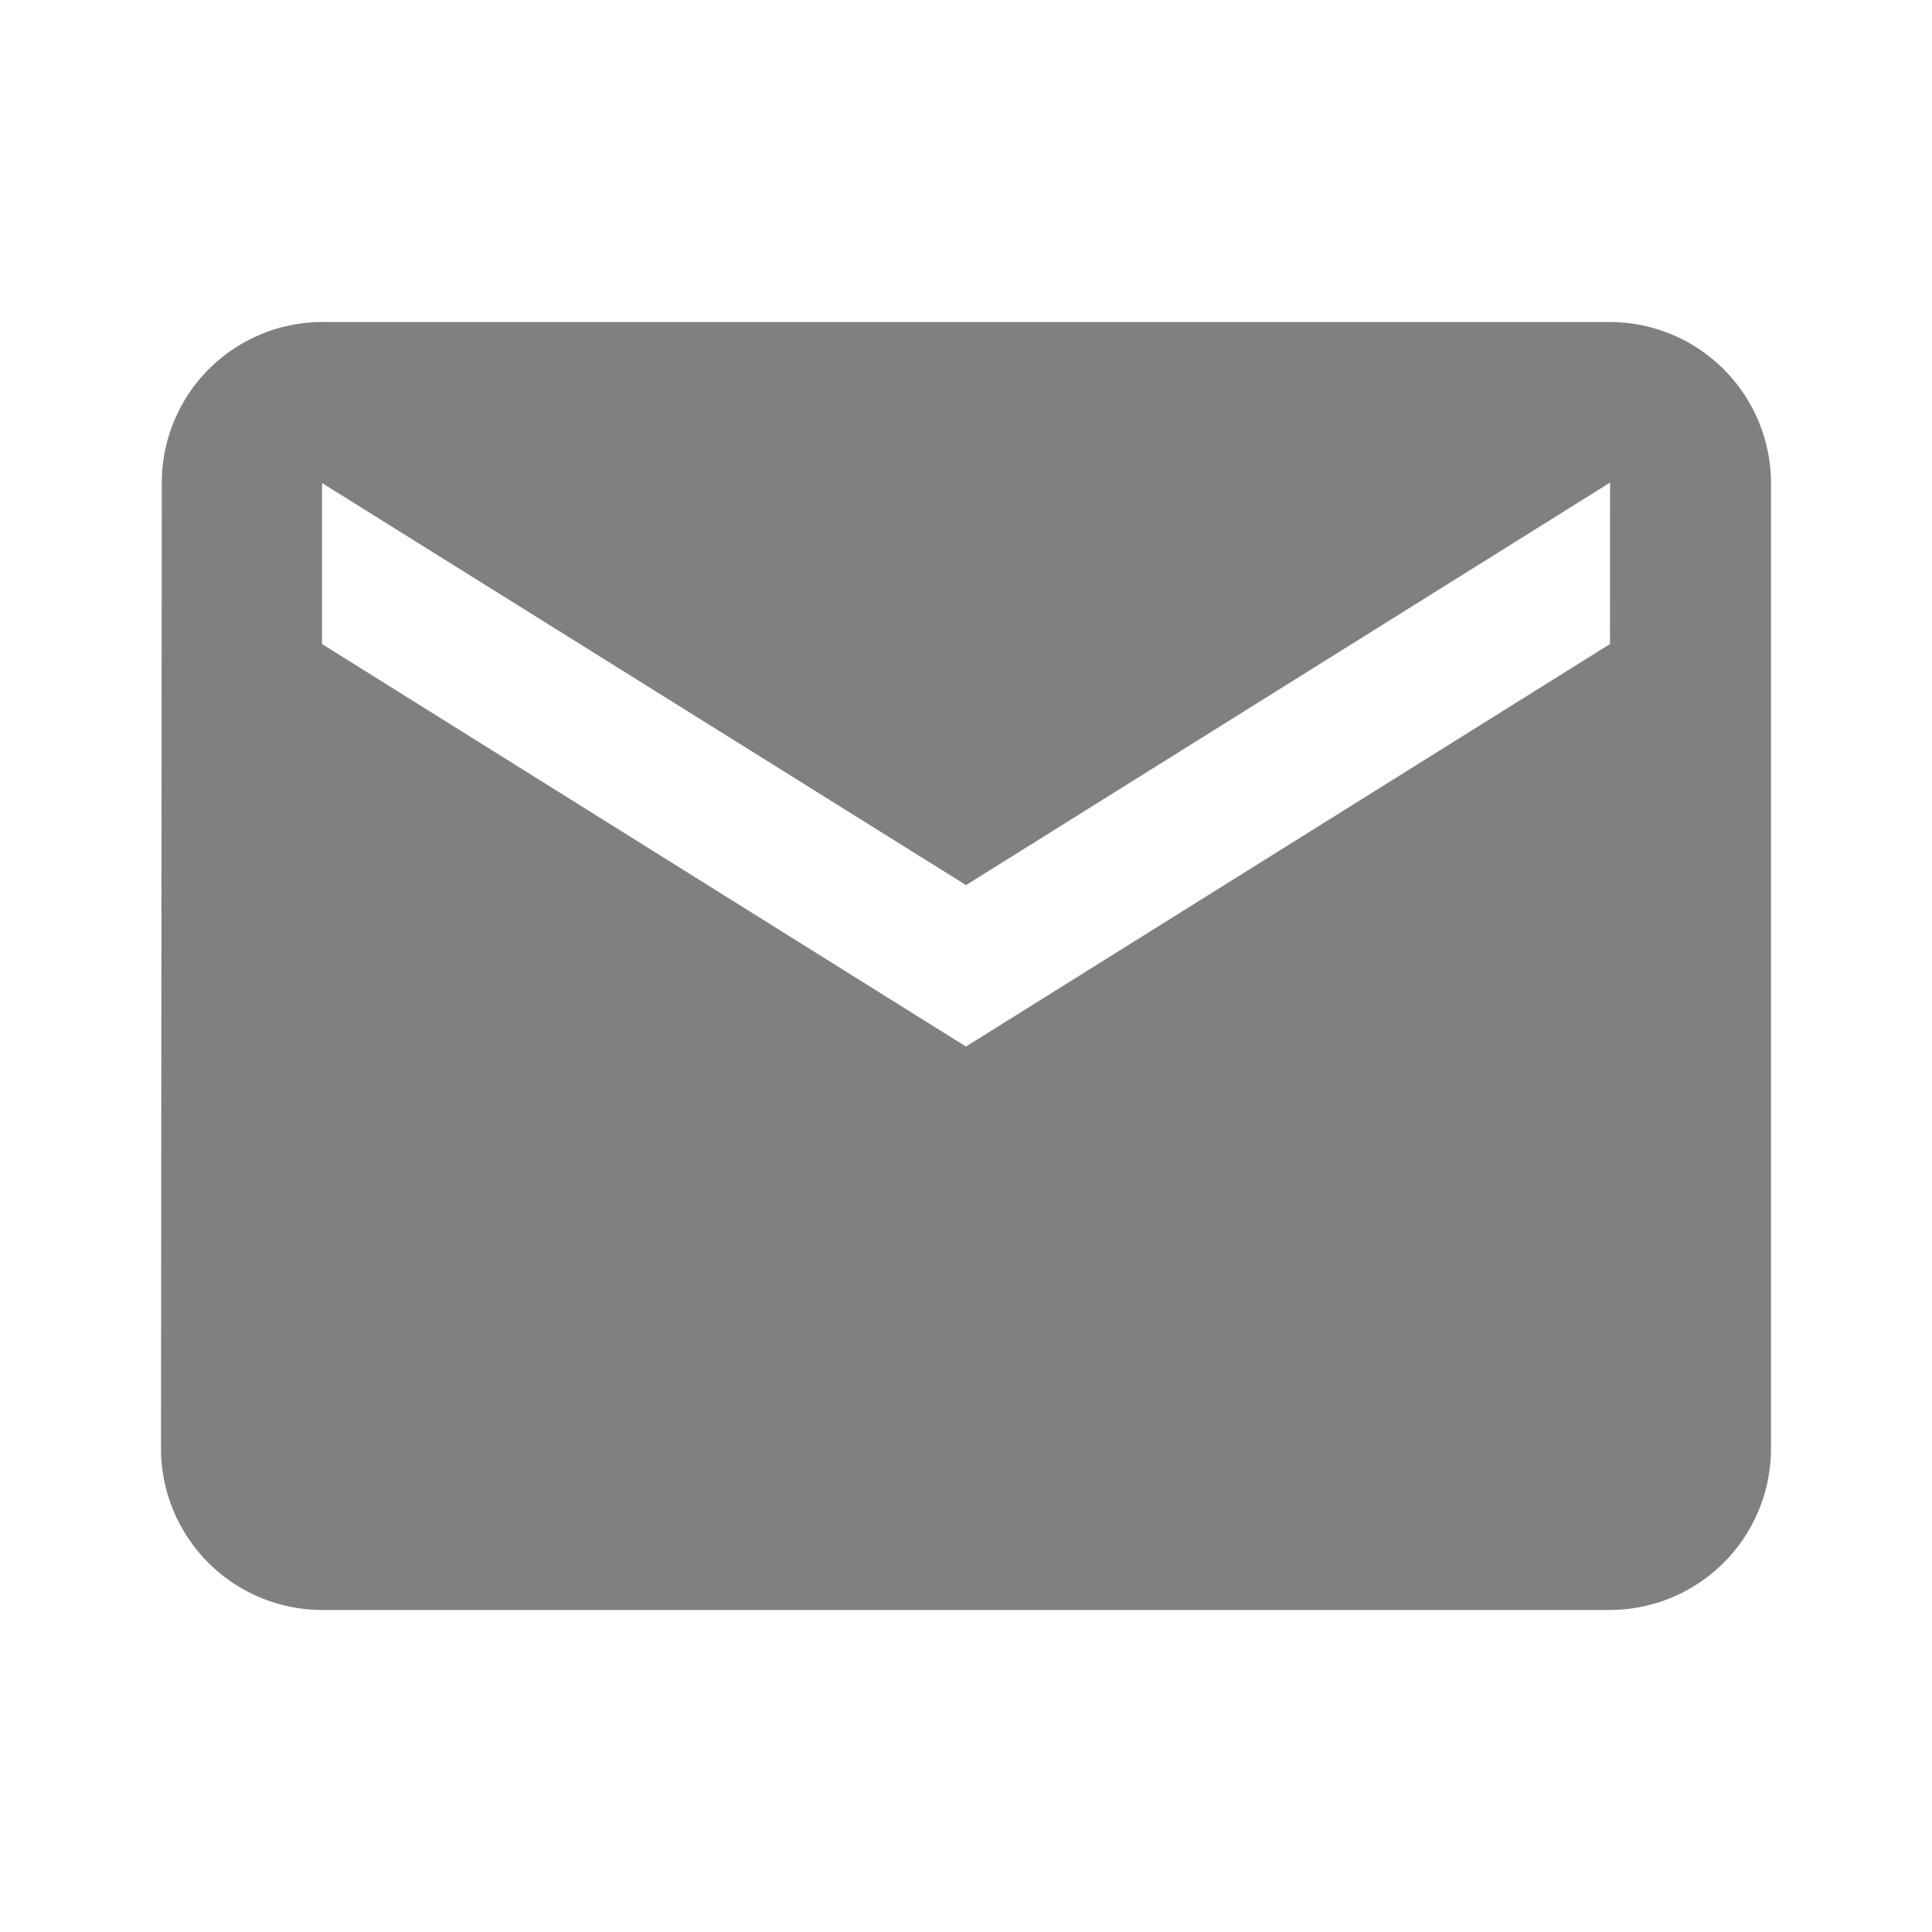 <svg id="mail_24dp_5F6368" xmlns="http://www.w3.org/2000/svg" width="21.959" height="21.959" viewBox="0 0 21.959 21.959">
  <path id="Path_2363" data-name="Path 2363" d="M0,0H21.959V21.959H0Z" fill="none"/>
  <path id="Path_2364" data-name="Path 2364" d="M18.469,4H3.83A1.827,1.827,0,0,0,2.009,5.83L2,16.809a1.835,1.835,0,0,0,1.83,1.83H18.469a1.835,1.835,0,0,0,1.83-1.83V5.83A1.835,1.835,0,0,0,18.469,4Zm0,3.66-7.32,4.575L3.83,7.66V5.83L11.15,10.4l7.32-4.575Z" transform="translate(-0.17 -0.34)" fill="gray"/>
</svg>
